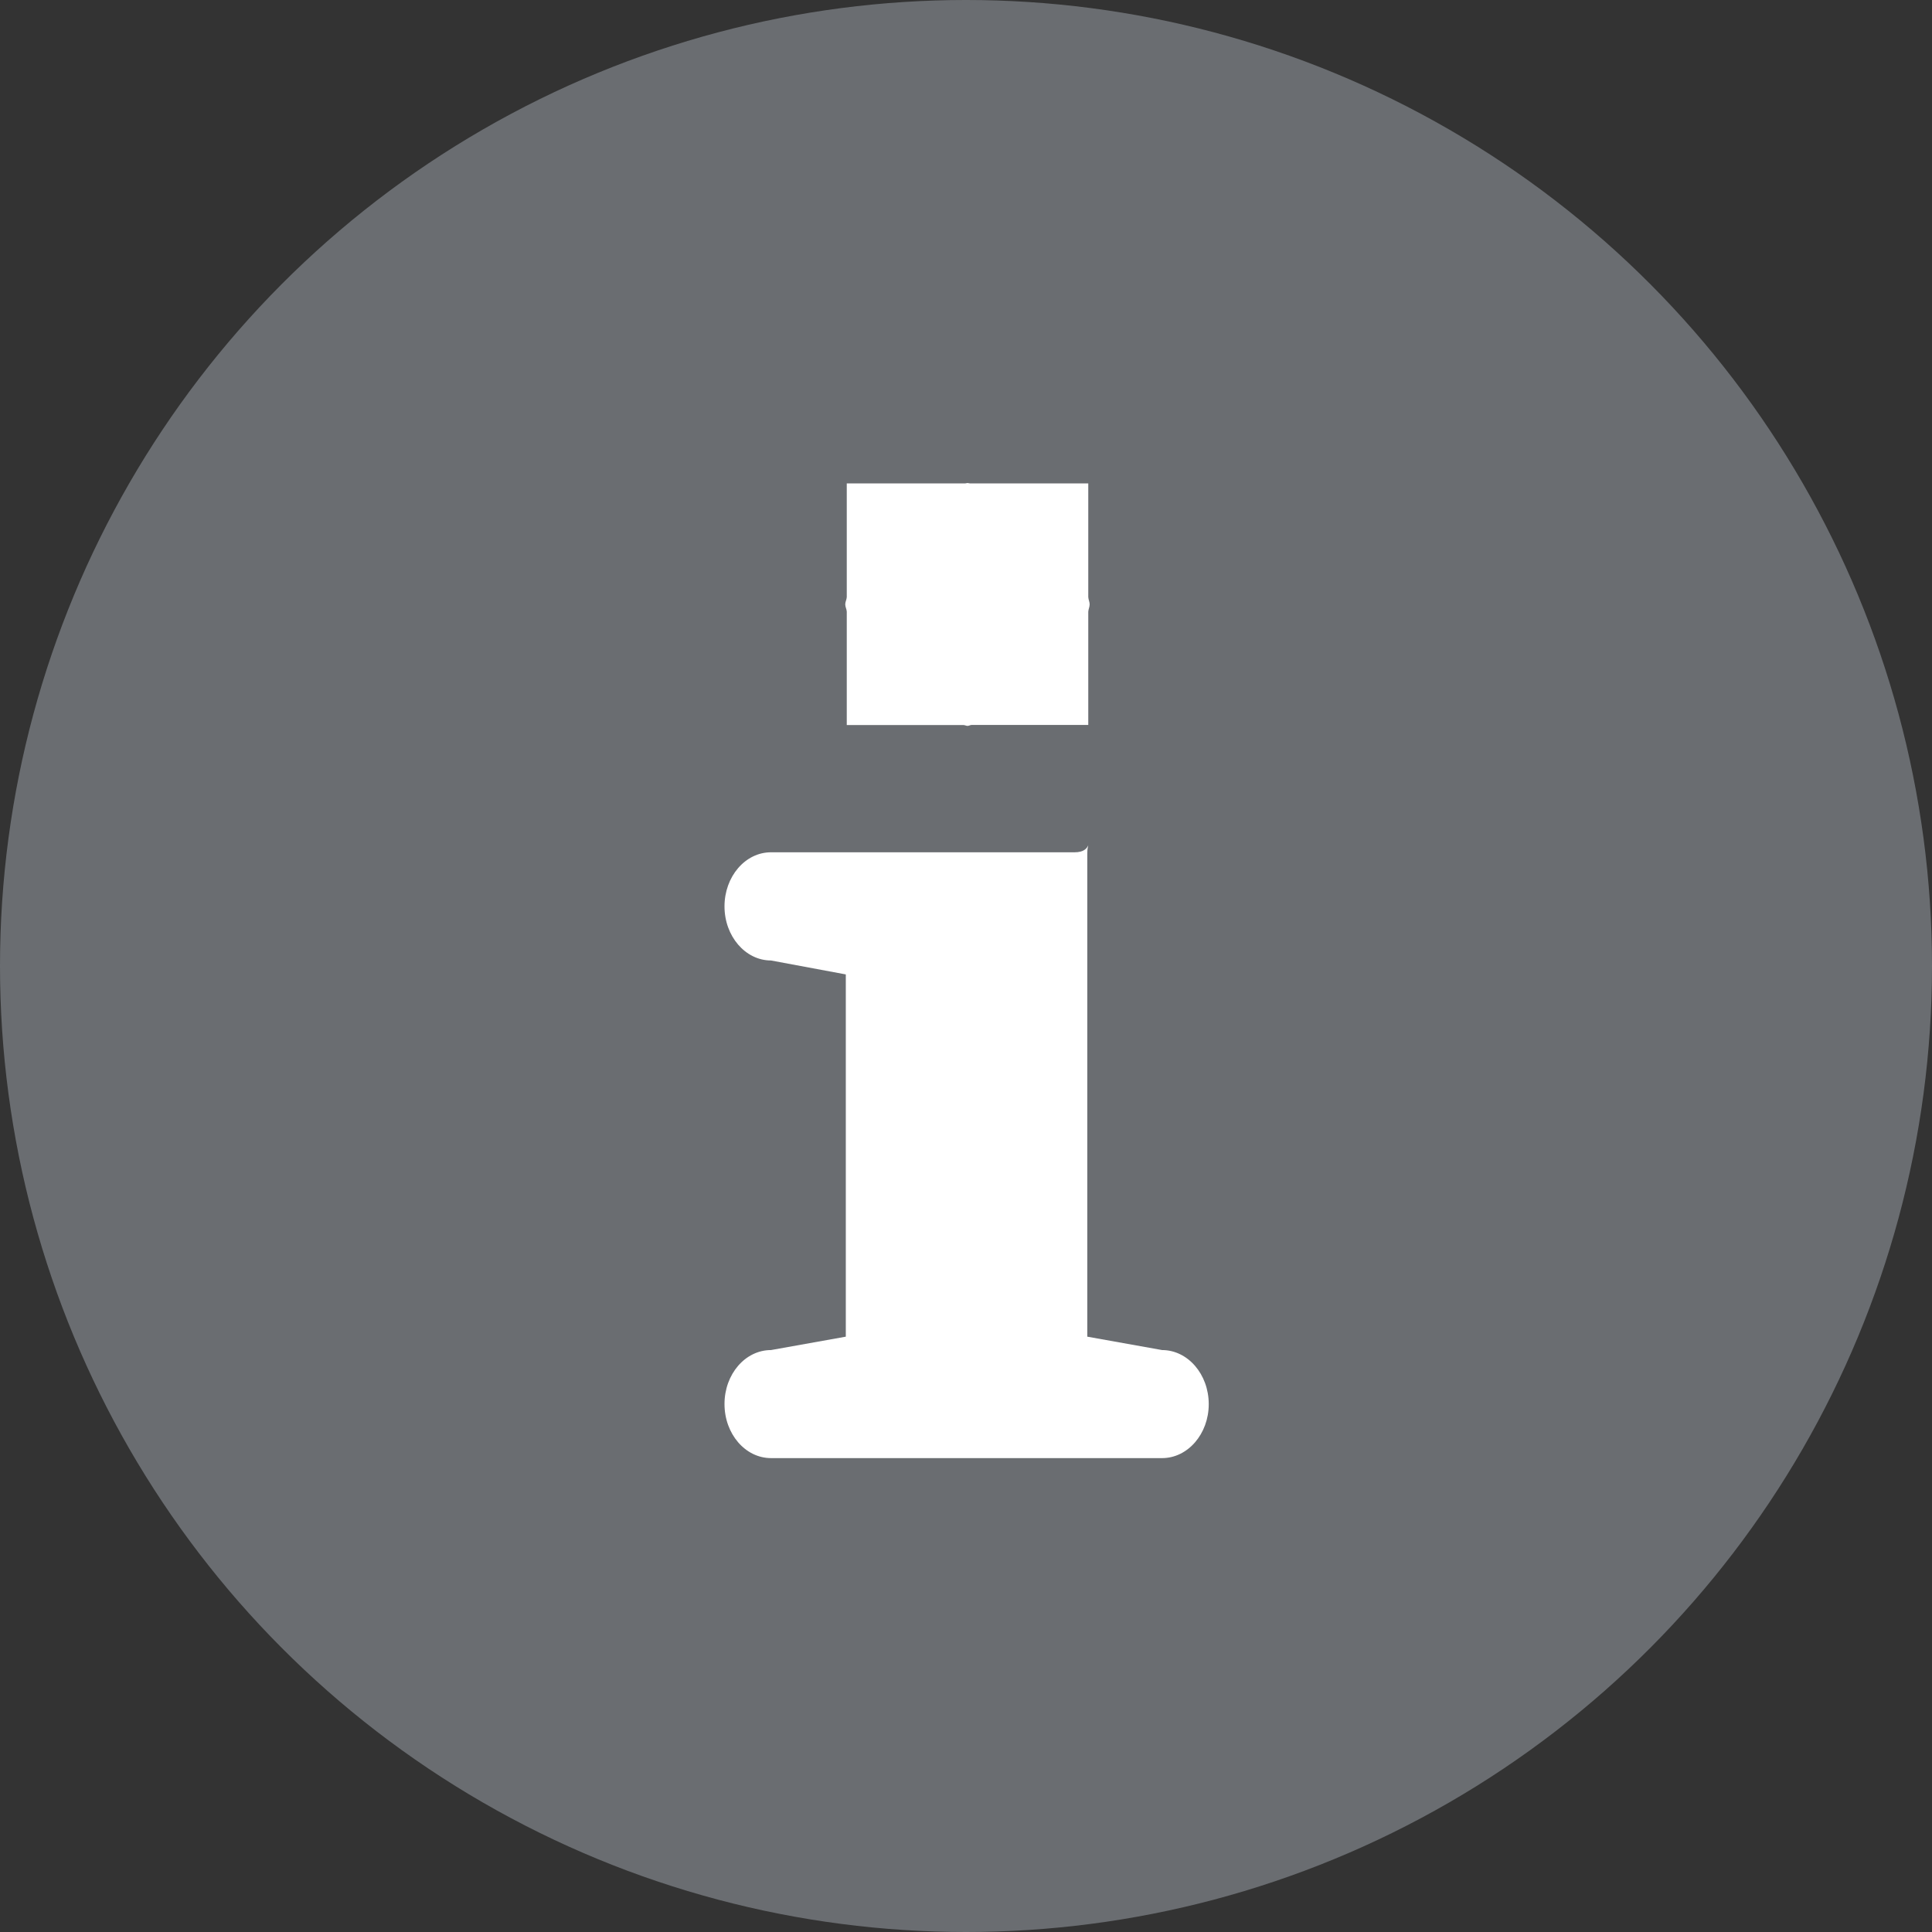 <svg xmlns="http://www.w3.org/2000/svg" width="14" height="14" viewBox="0 0 14 14">
    <rect x="0" y="0" width="14" height="14" fill="#333333" stroke="none"/>
    <g fill="none" fill-rule="evenodd">
        <g>
            <g>
                <g transform="translate(-1291 -379) translate(1085 375) translate(206 4)">
                    <circle cx="7" cy="7" r="7" fill="#6A6D71"/>
                    <path fill="#FFF" d="M8.421 10.566H5.587c-.186 0-.337-.175-.337-.392 0-.216.15-.391.337-.391l.542-.097V7.061l-.542-.101c-.186 0-.337-.176-.337-.392 0-.216.15-.392.337-.392h2.2c.067 0 .089-.028.099-.051-.003.013-.007.025-.007.061v3.5l.542.097c.186 0 .338.175.338.392 0 .216-.152.391-.338.391zM6.136 3.503h.858c.006 0 .011-.003.017-.003l.018.003h.857v.823c.001.02.01.035.01.053 0 .02-.009.035-.01.054v.82H7.04c-.01.001-.019.007-.029.007-.01 0-.019-.006-.029-.006h-.846v-.822c-.001-.019-.011-.033-.011-.053 0-.018.01-.034.011-.052v-.824z"/>
                </g>
            </g>
        </g>
    </g>
</svg>
